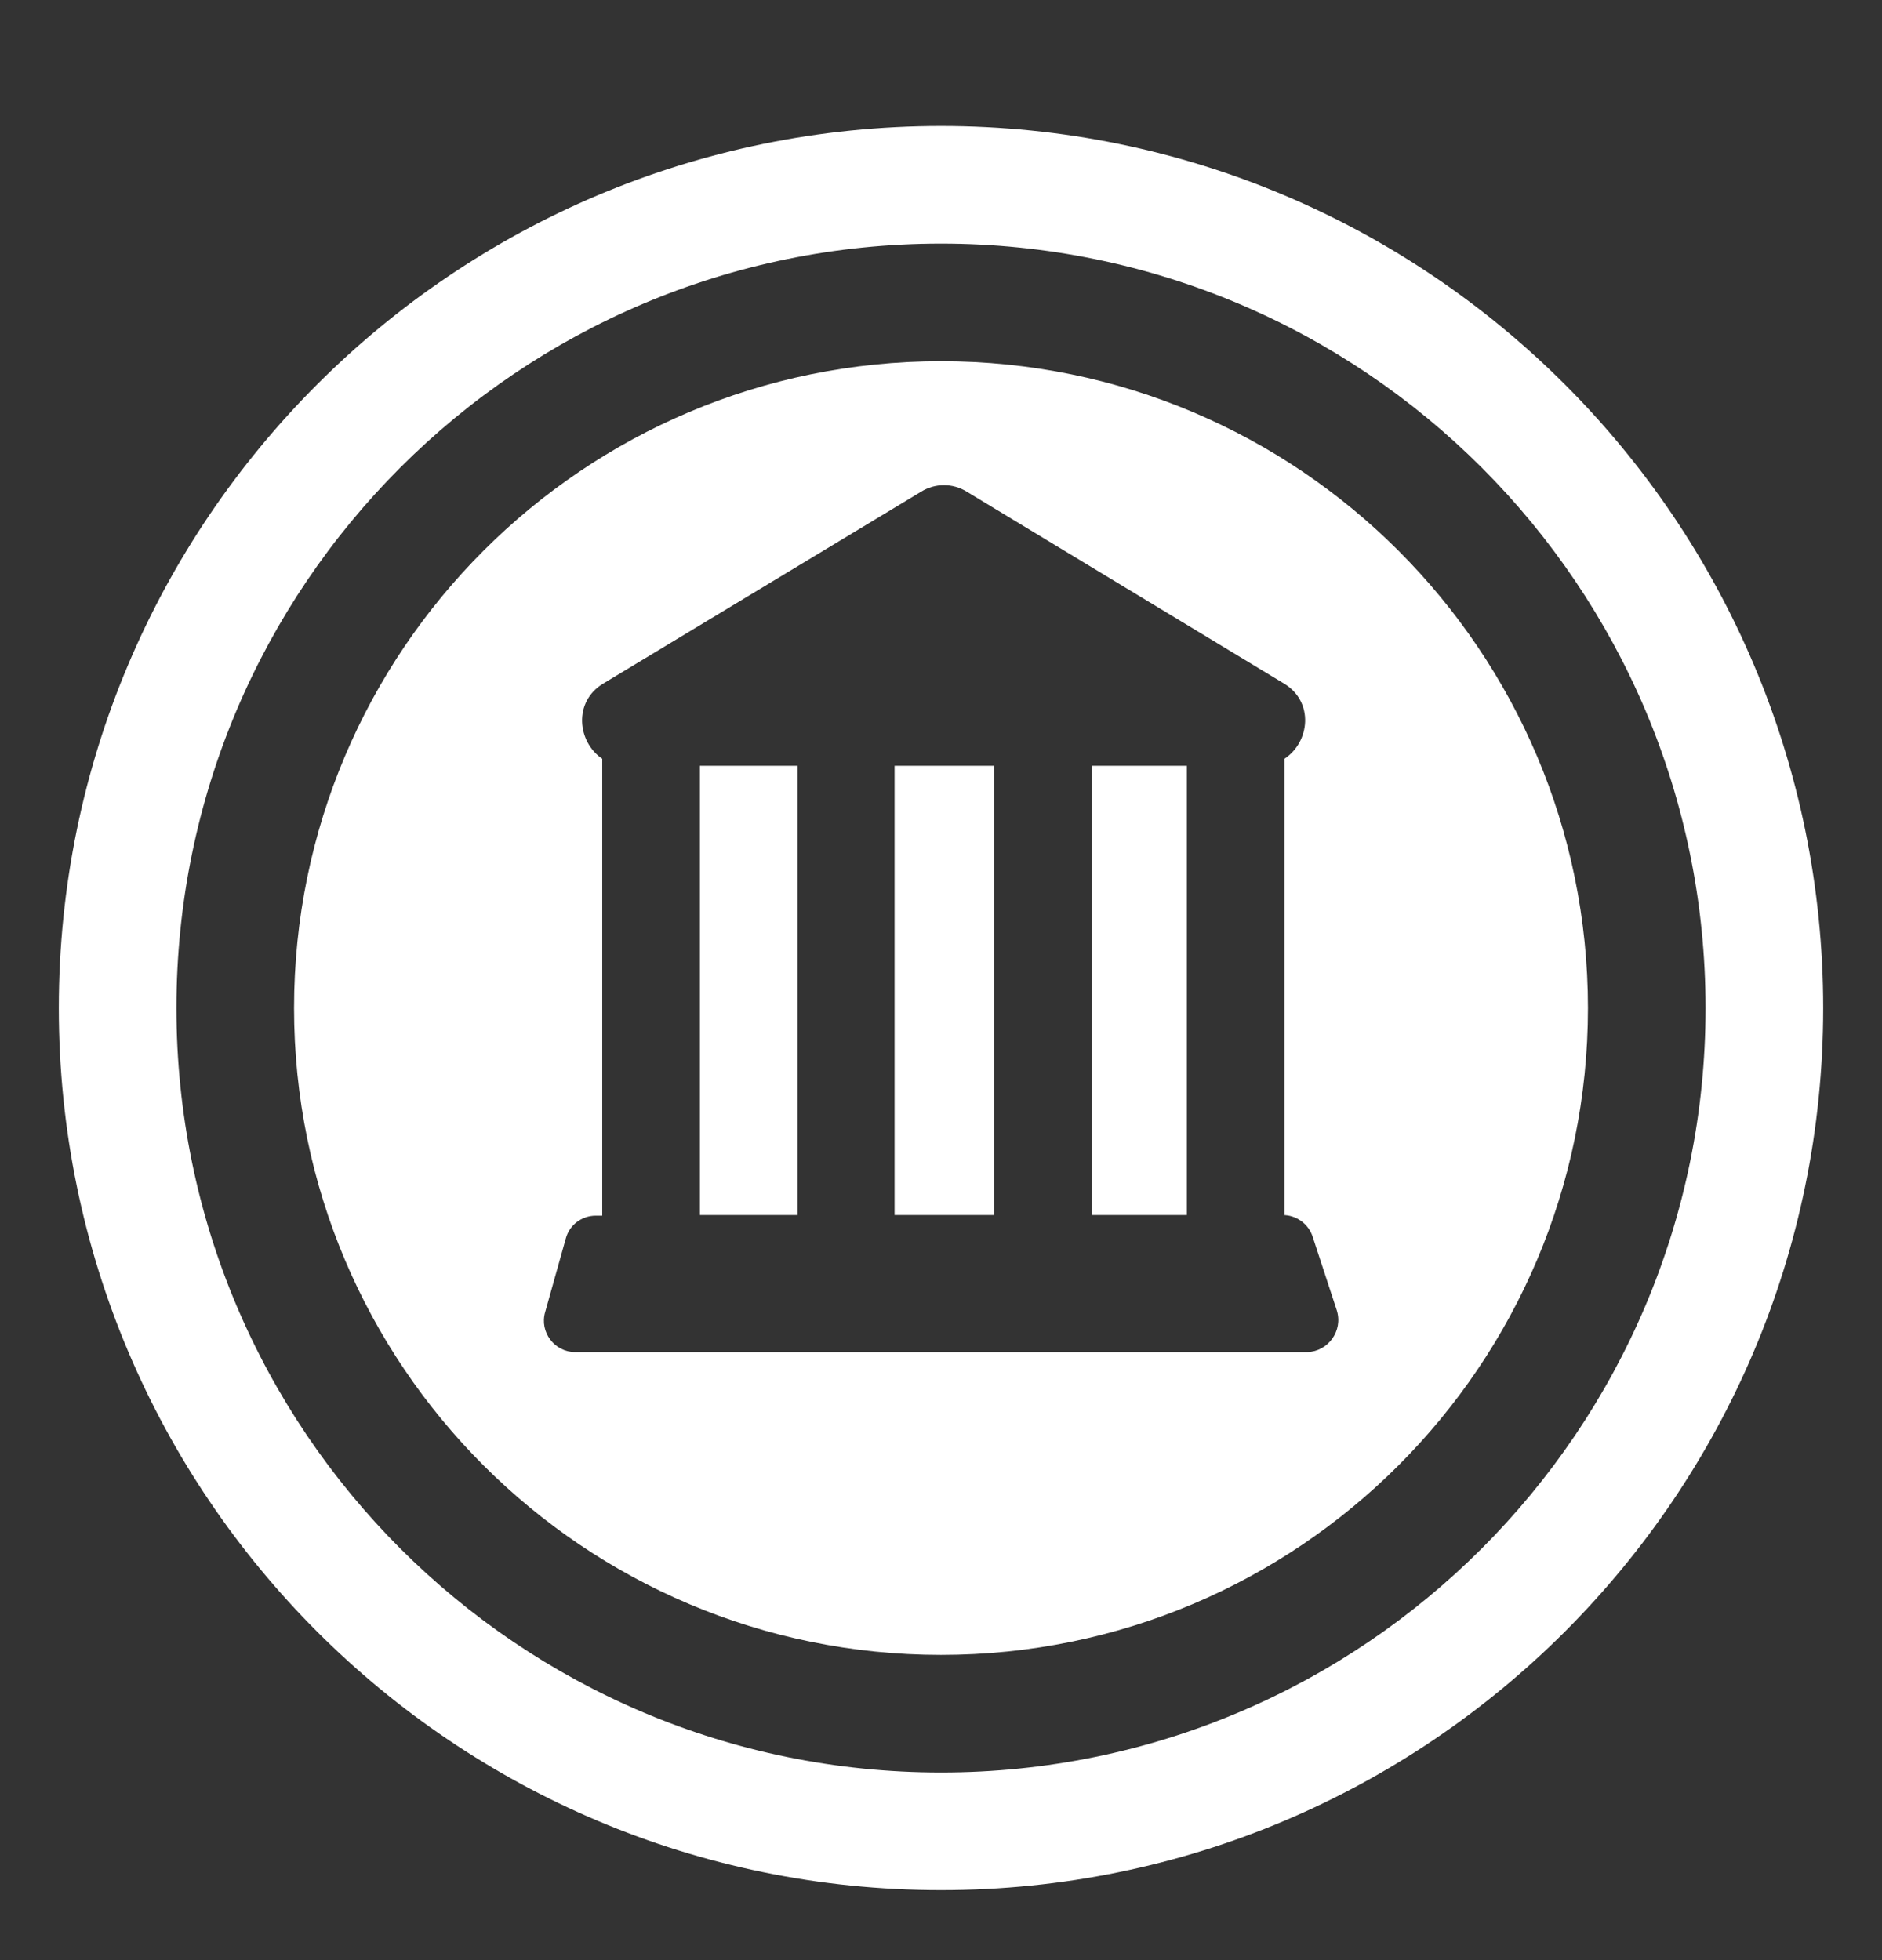 <svg width="24" height="25" viewBox="0 0 24 25" fill="none" xmlns="http://www.w3.org/2000/svg">
<rect x="0" y="0" width="24" height="25" fill="#333333" stroke="none"/>
<g clip-path="url(#clip0_262_1357)">
<path d="M8.925 15.497V9.767H10.17V15.497H8.925ZM11.408 15.497V9.767H12.675V15.497H11.408ZM13.92 15.497V9.767H15.135V15.497H13.92Z" fill="white"/>
<path d="M12 21.107C16.556 21.107 20.25 17.414 20.25 12.857C20.25 8.301 16.556 4.607 12 4.607C7.444 4.607 3.75 8.301 3.75 12.857C3.75 17.414 7.444 21.107 12 21.107ZM17.047 16.712C17.13 16.975 16.935 17.237 16.672 17.245H7.335C7.072 17.245 6.878 16.99 6.952 16.735L7.215 15.797C7.26 15.625 7.418 15.505 7.598 15.505H7.68V9.677C7.365 9.467 7.305 8.95 7.695 8.717L11.745 6.272C11.925 6.16 12.15 6.16 12.33 6.272L16.372 8.717C16.762 8.95 16.703 9.467 16.38 9.677V15.497H16.358C16.53 15.497 16.688 15.61 16.74 15.775L17.047 16.712Z" fill="white"/>
<path d="M12 1.607C5.787 1.607 0.75 6.644 0.75 12.857C0.75 19.07 5.787 24.107 12 24.107C18.213 24.107 23.25 19.07 23.25 12.857C23.25 6.644 18.213 1.607 12 1.607ZM2.25 12.857C2.25 7.472 6.615 3.107 12 3.107C17.385 3.107 21.75 7.472 21.75 12.857C21.75 18.242 17.385 22.607 12 22.607C6.615 22.607 2.25 18.242 2.25 12.857Z" fill="white"/>
</g>
<defs>
<clipPath id="clip0_262_1357">
<rect width="24" height="24" fill="white" transform="translate(0 0.857)"/>
</clipPath>
</defs>
</svg>
